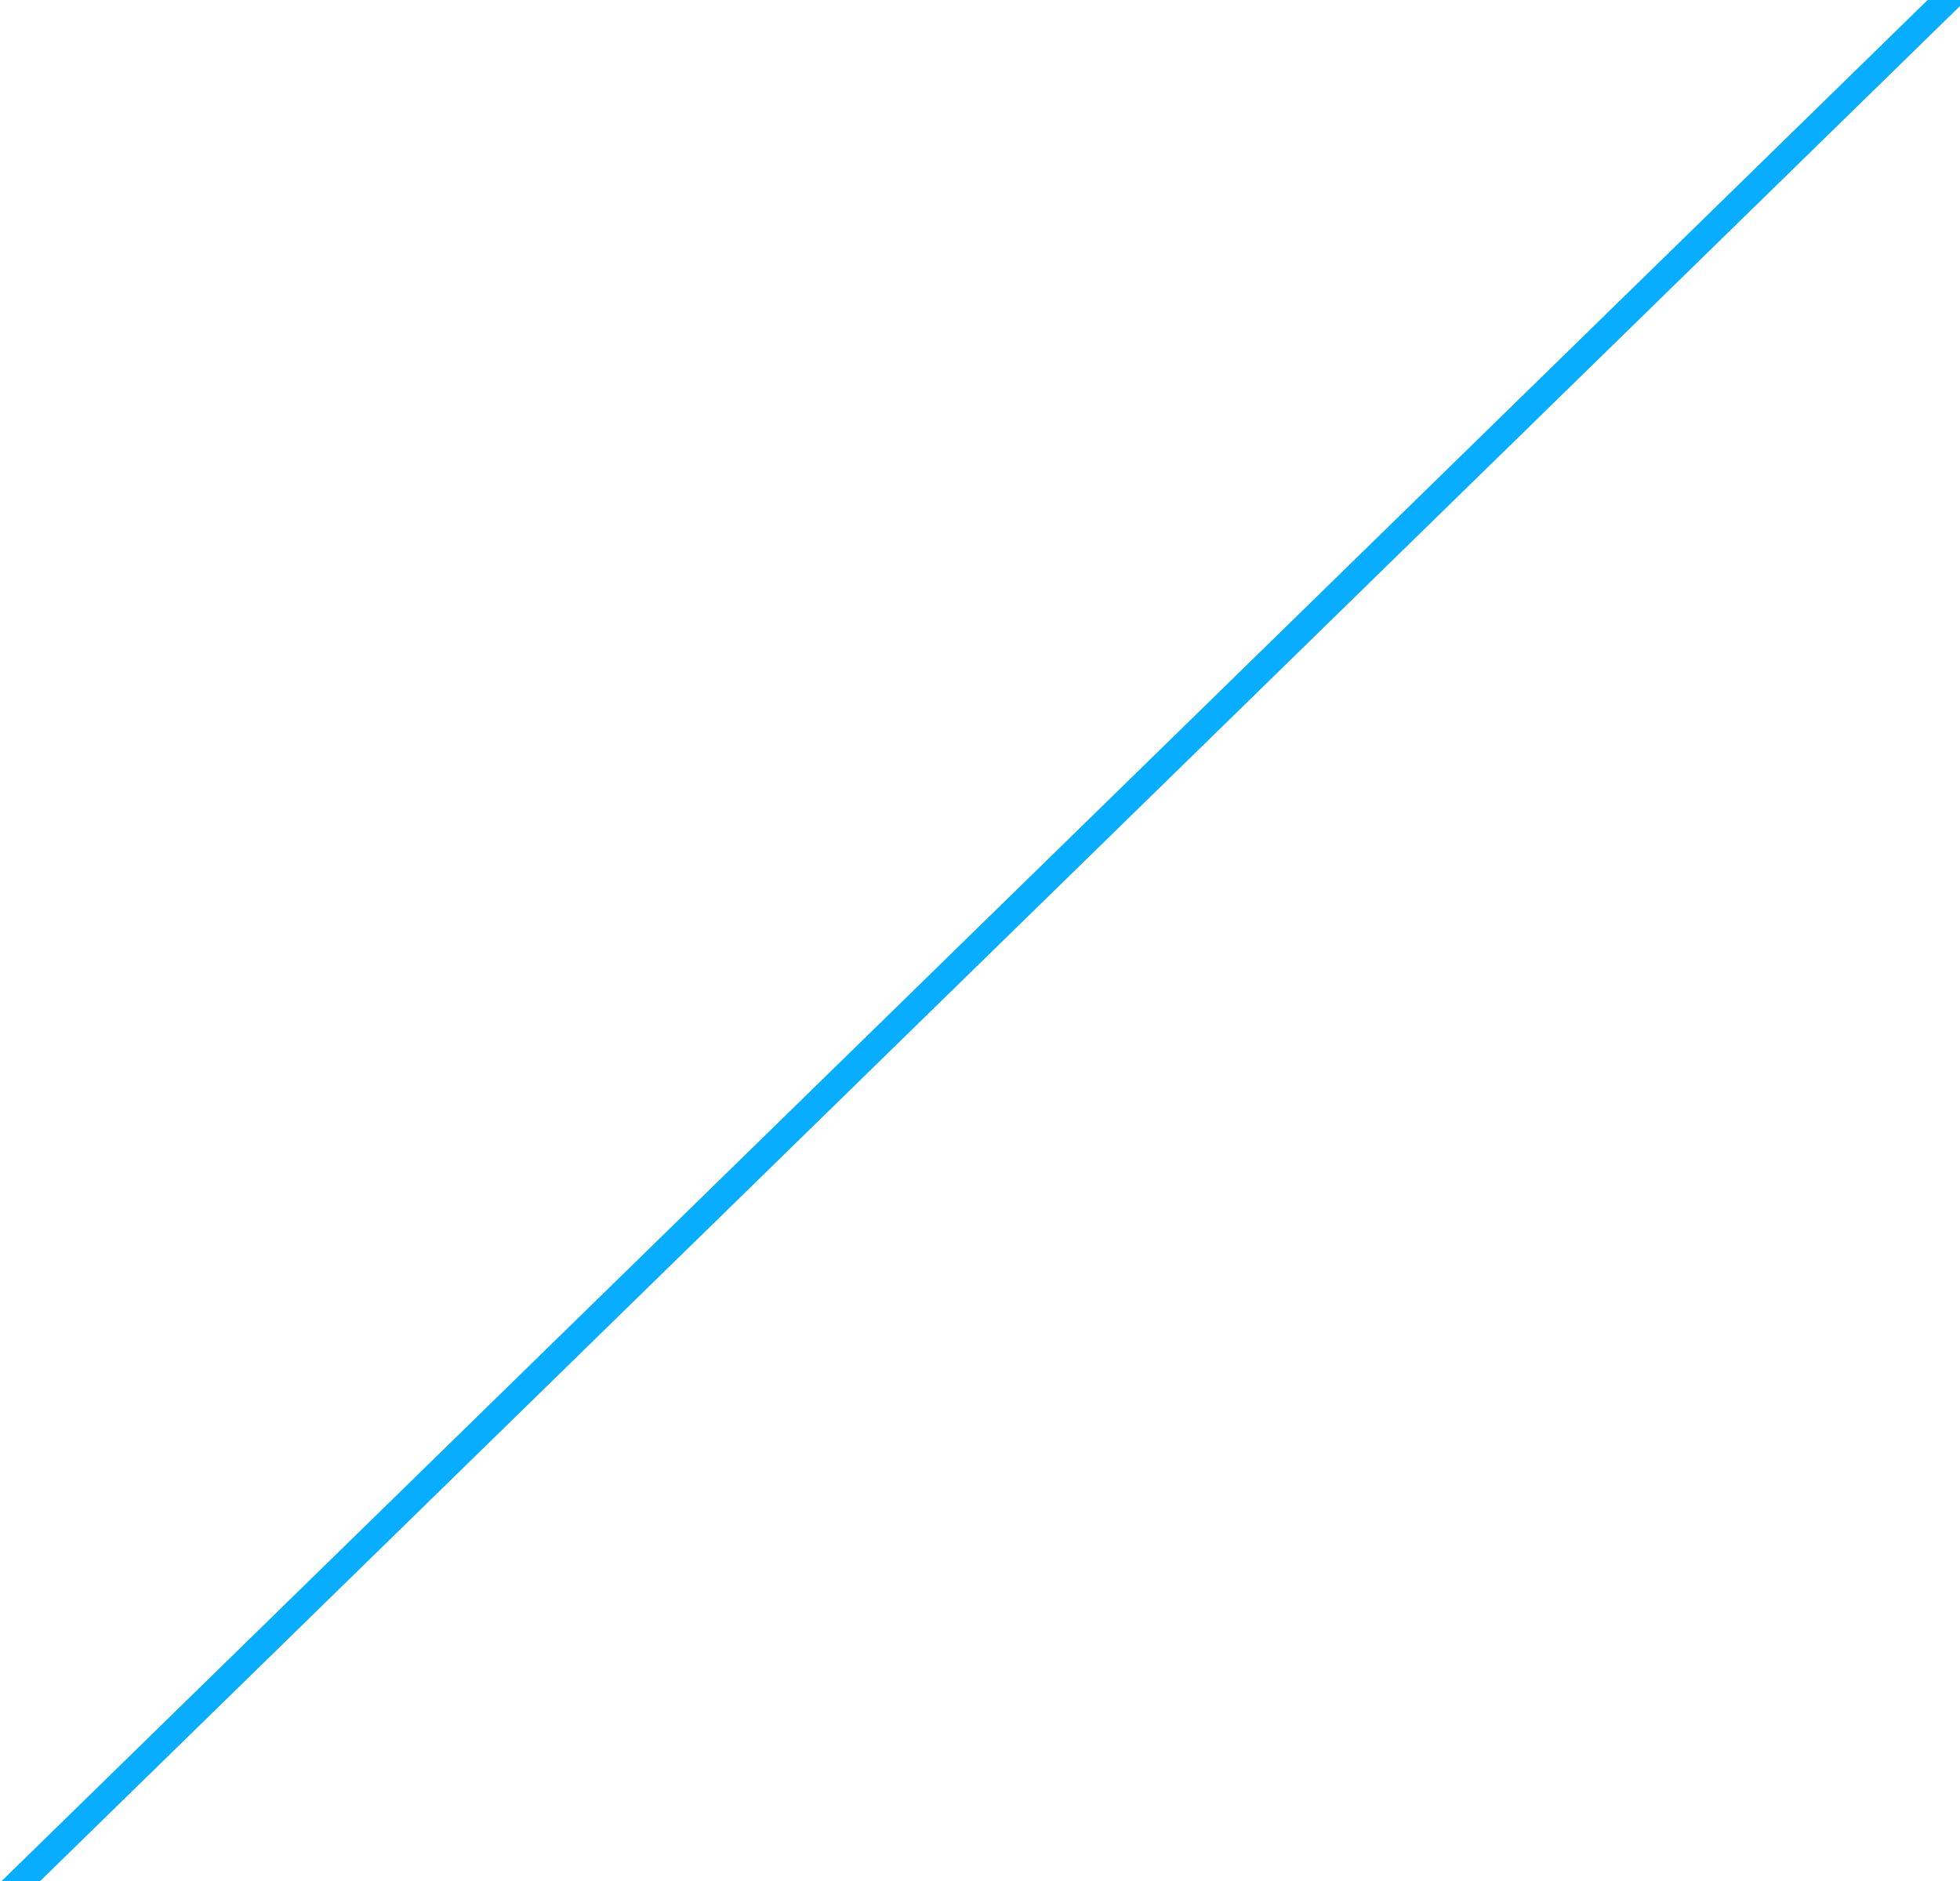 <?xml version="1.0" encoding="utf-8"?>
<!-- Generator: Adobe Illustrator 16.0.0, SVG Export Plug-In . SVG Version: 6.00 Build 0)  -->
<!DOCTYPE svg PUBLIC "-//W3C//DTD SVG 1.1//EN" "http://www.w3.org/Graphics/SVG/1.1/DTD/svg11.dtd">
<svg version="1.1" id="Layer_1" xmlns="http://www.w3.org/2000/svg" xmlns:xlink="http://www.w3.org/1999/xlink" x="0px" y="0px"
	 width="218.294px" height="209.5px" viewBox="0 -90.709 218.294 209.5" enable-background="new 0 -90.709 218.294 209.5"
	 xml:space="preserve">
<line fill="none" stroke="#08ADFF" stroke-width="3" stroke-linecap="round" stroke-linejoin="round" stroke-miterlimit="10" x1="217.621" y1="121.794" x2="-0.959" y2="120.983"/>
<line fill="none" stroke="#08ADFF" stroke-width="3" stroke-linecap="round" stroke-linejoin="round" stroke-miterlimit="10" x1="220.111" y1="-93.907" x2="0.063" y2="120.983"/>
</svg>
